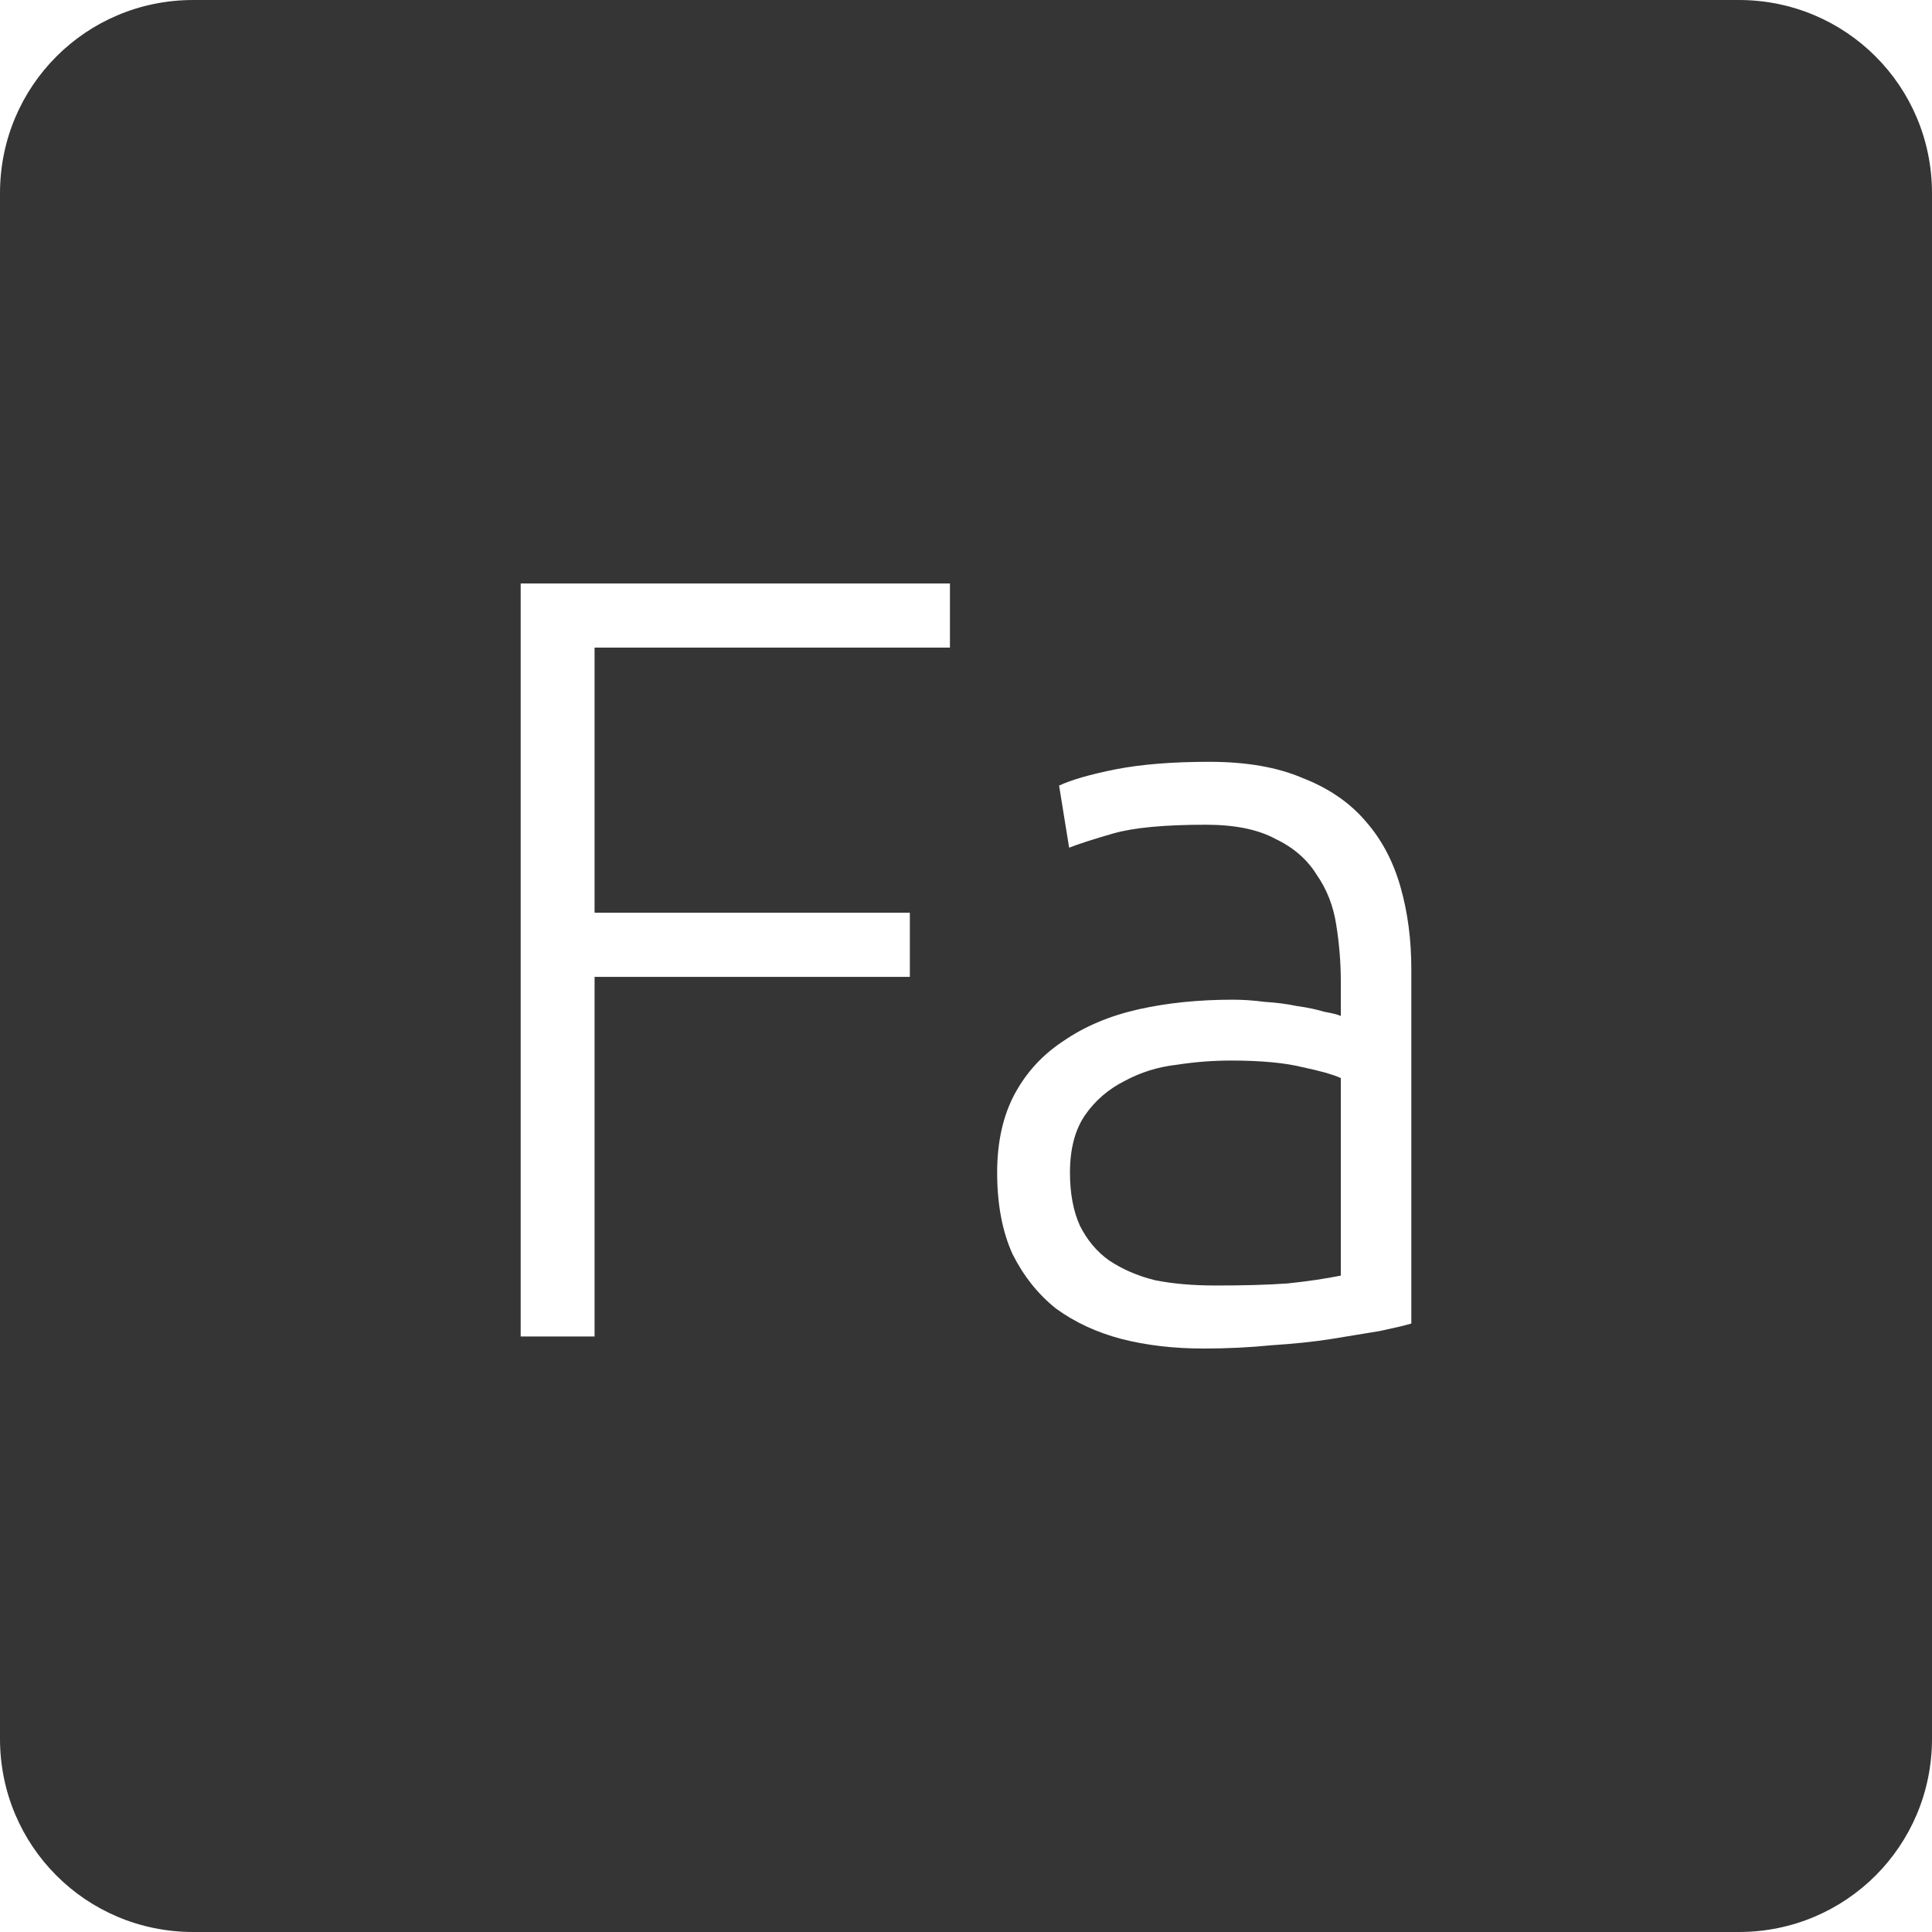 <?xml version="1.0" encoding="UTF-8" standalone="no"?>
<svg
   xmlns:dc="http://purl.org/dc/elements/1.1/"
   xmlns:cc="http://creativecommons.org/ns#"
   xmlns:rdf="http://www.w3.org/1999/02/22-rdf-syntax-ns#"
   xmlns:svg="http://www.w3.org/2000/svg"
   xmlns="http://www.w3.org/2000/svg"
   xmlns:sodipodi="http://sodipodi.sourceforge.net/DTD/sodipodi-0.dtd"
   xmlns:inkscape="http://www.inkscape.org/namespaces/inkscape"
   viewBox="0 0 16 16"
   id="svg2"
   version="1.1"
   inkscape:version="0.91 r13725"
   sodipodi:docname="indicator-keyboard-Fa.svg">
  <defs
     id="defs11" />
  <sodipodi:namedview
     pagecolor="#ffffff"
     bordercolor="#666666"
     borderopacity="1"
     objecttolerance="10"
     gridtolerance="10"
     guidetolerance="10"
     inkscape:pageopacity="0"
     inkscape:pageshadow="2"
     inkscape:window-width="640"
     inkscape:window-height="480"
     id="namedview9"
     showgrid="false"
     inkscape:zoom="14.75"
     inkscape:cx="8"
     inkscape:cy="8"
     inkscape:window-x="65"
     inkscape:window-y="24"
     inkscape:window-maximized="0"
     inkscape:current-layer="svg2" />
  <path
     style="fill:#353535;fill-opacity:1"
     d="M 1.6 0 C 0.713 2.9605947e-16 0 0.713 0 1.6 L 0 14.4 C 2.9605947e-16 15.287 0.713 16 1.6 16 L 14.4 16 C 15.287 16 16 15.287 16 14.4 L 16 1.6 C 16 0.713 15.287 0 14.4 0 L 1.6 0 z M 4.312 4.832 L 7.867 4.832 L 7.867 5.363 L 4.924 5.363 L 4.924 7.559 L 7.535 7.559 L 7.535 8.09 L 4.924 8.09 L 4.924 11.068 L 4.312 11.068 L 4.312 4.832 z M 10.014 6.309 C 10.32 6.309 10.577 6.353 10.787 6.443 C 11.003 6.527 11.179 6.647 11.311 6.803 C 11.443 6.953 11.538 7.134 11.598 7.344 C 11.658 7.554 11.688 7.781 11.688 8.027 L 11.688 10.961 C 11.627 10.979 11.54 10.999 11.426 11.023 C 11.312 11.041 11.181 11.064 11.031 11.088 C 10.881 11.112 10.713 11.129 10.527 11.141 C 10.347 11.159 10.161 11.168 9.969 11.168 C 9.723 11.168 9.495 11.142 9.285 11.088 C 9.081 11.034 8.9 10.95 8.744 10.836 C 8.594 10.716 8.475 10.565 8.385 10.385 C 8.301 10.199 8.258 9.975 8.258 9.711 C 8.258 9.459 8.306 9.242 8.402 9.062 C 8.498 8.883 8.633 8.735 8.807 8.621 C 8.981 8.501 9.188 8.413 9.428 8.359 C 9.668 8.305 9.929 8.279 10.211 8.279 C 10.295 8.279 10.383 8.285 10.473 8.297 C 10.569 8.303 10.658 8.314 10.742 8.332 C 10.832 8.344 10.907 8.361 10.967 8.379 C 11.033 8.391 11.08 8.402 11.104 8.414 L 11.104 8.127 C 11.104 7.965 11.09 7.808 11.066 7.658 C 11.042 7.502 10.988 7.364 10.904 7.244 C 10.826 7.118 10.713 7.019 10.562 6.947 C 10.418 6.869 10.226 6.83 9.986 6.83 C 9.644 6.83 9.389 6.854 9.221 6.902 C 9.053 6.95 8.932 6.99 8.854 7.02 L 8.771 6.506 C 8.873 6.458 9.03 6.413 9.24 6.371 C 9.456 6.329 9.714 6.309 10.014 6.309 z M 10.193 8.783 C 10.049 8.783 9.9 8.794 9.744 8.818 C 9.588 8.836 9.444 8.881 9.312 8.953 C 9.181 9.019 9.072 9.112 8.988 9.232 C 8.904 9.352 8.861 9.513 8.861 9.711 C 8.861 9.885 8.889 10.03 8.943 10.15 C 9.003 10.27 9.084 10.367 9.186 10.439 C 9.294 10.511 9.42 10.566 9.564 10.602 C 9.714 10.632 9.882 10.646 10.068 10.646 C 10.296 10.646 10.494 10.641 10.662 10.629 C 10.836 10.611 10.984 10.588 11.104 10.564 L 11.104 8.928 C 11.038 8.898 10.931 8.868 10.787 8.838 C 10.643 8.802 10.445 8.783 10.193 8.783 z "
     id="path4" />
</svg>
